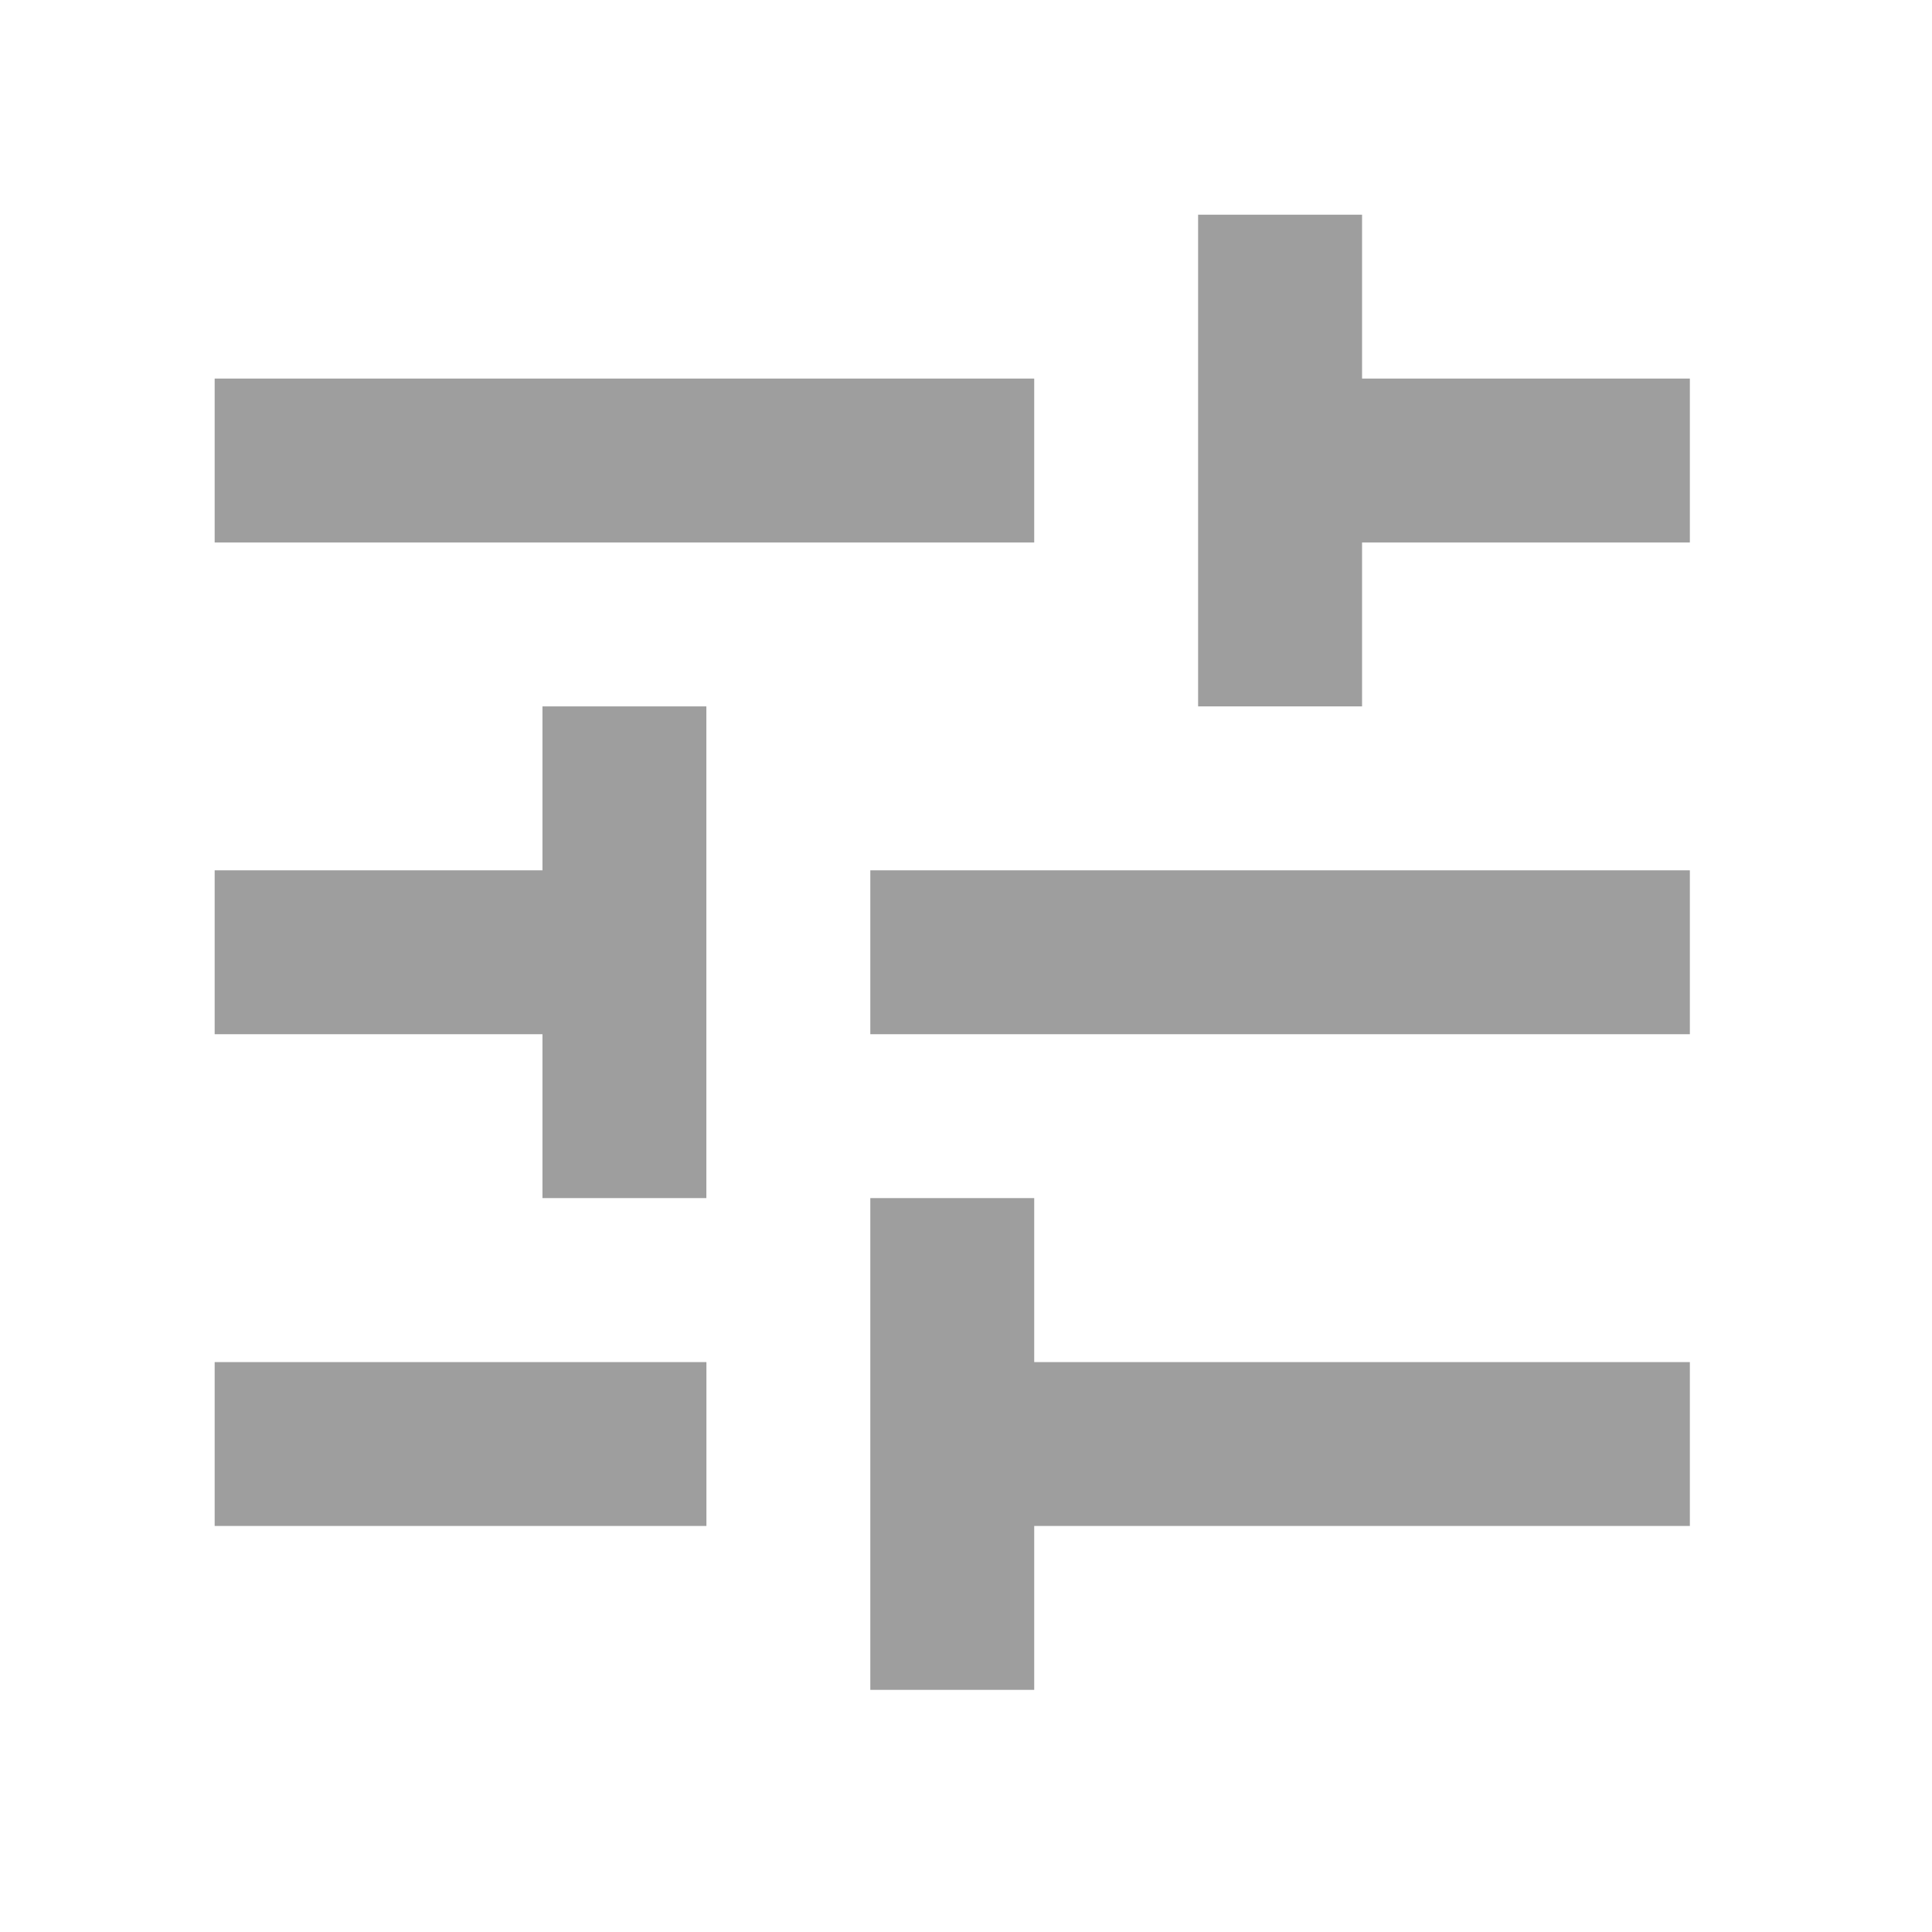 <svg id="tune_black_24dp" xmlns="http://www.w3.org/2000/svg" width="36" height="36" viewBox="0 0 36 36">
  <path id="Path_110209" data-name="Path 110209" d="M0,0H36V36H0Z" fill="none"/>
  <path id="Path_110210" data-name="Path 110210" d="M3,24.38v3.054h9.163V24.38ZM3,6.054V9.108H18.271V6.054ZM18.271,30.488V27.434H30.488V24.38H18.271V21.325H15.217v9.163ZM9.108,12.163v3.054H3v3.054H9.108v3.054h3.054V12.163Zm21.38,6.108V15.217H15.217v3.054Zm-9.163-6.108H24.38V9.108h6.108V6.054H24.38V3H21.325Z" transform="translate(1 1)" fill="#9e9e9e"/>
</svg>
